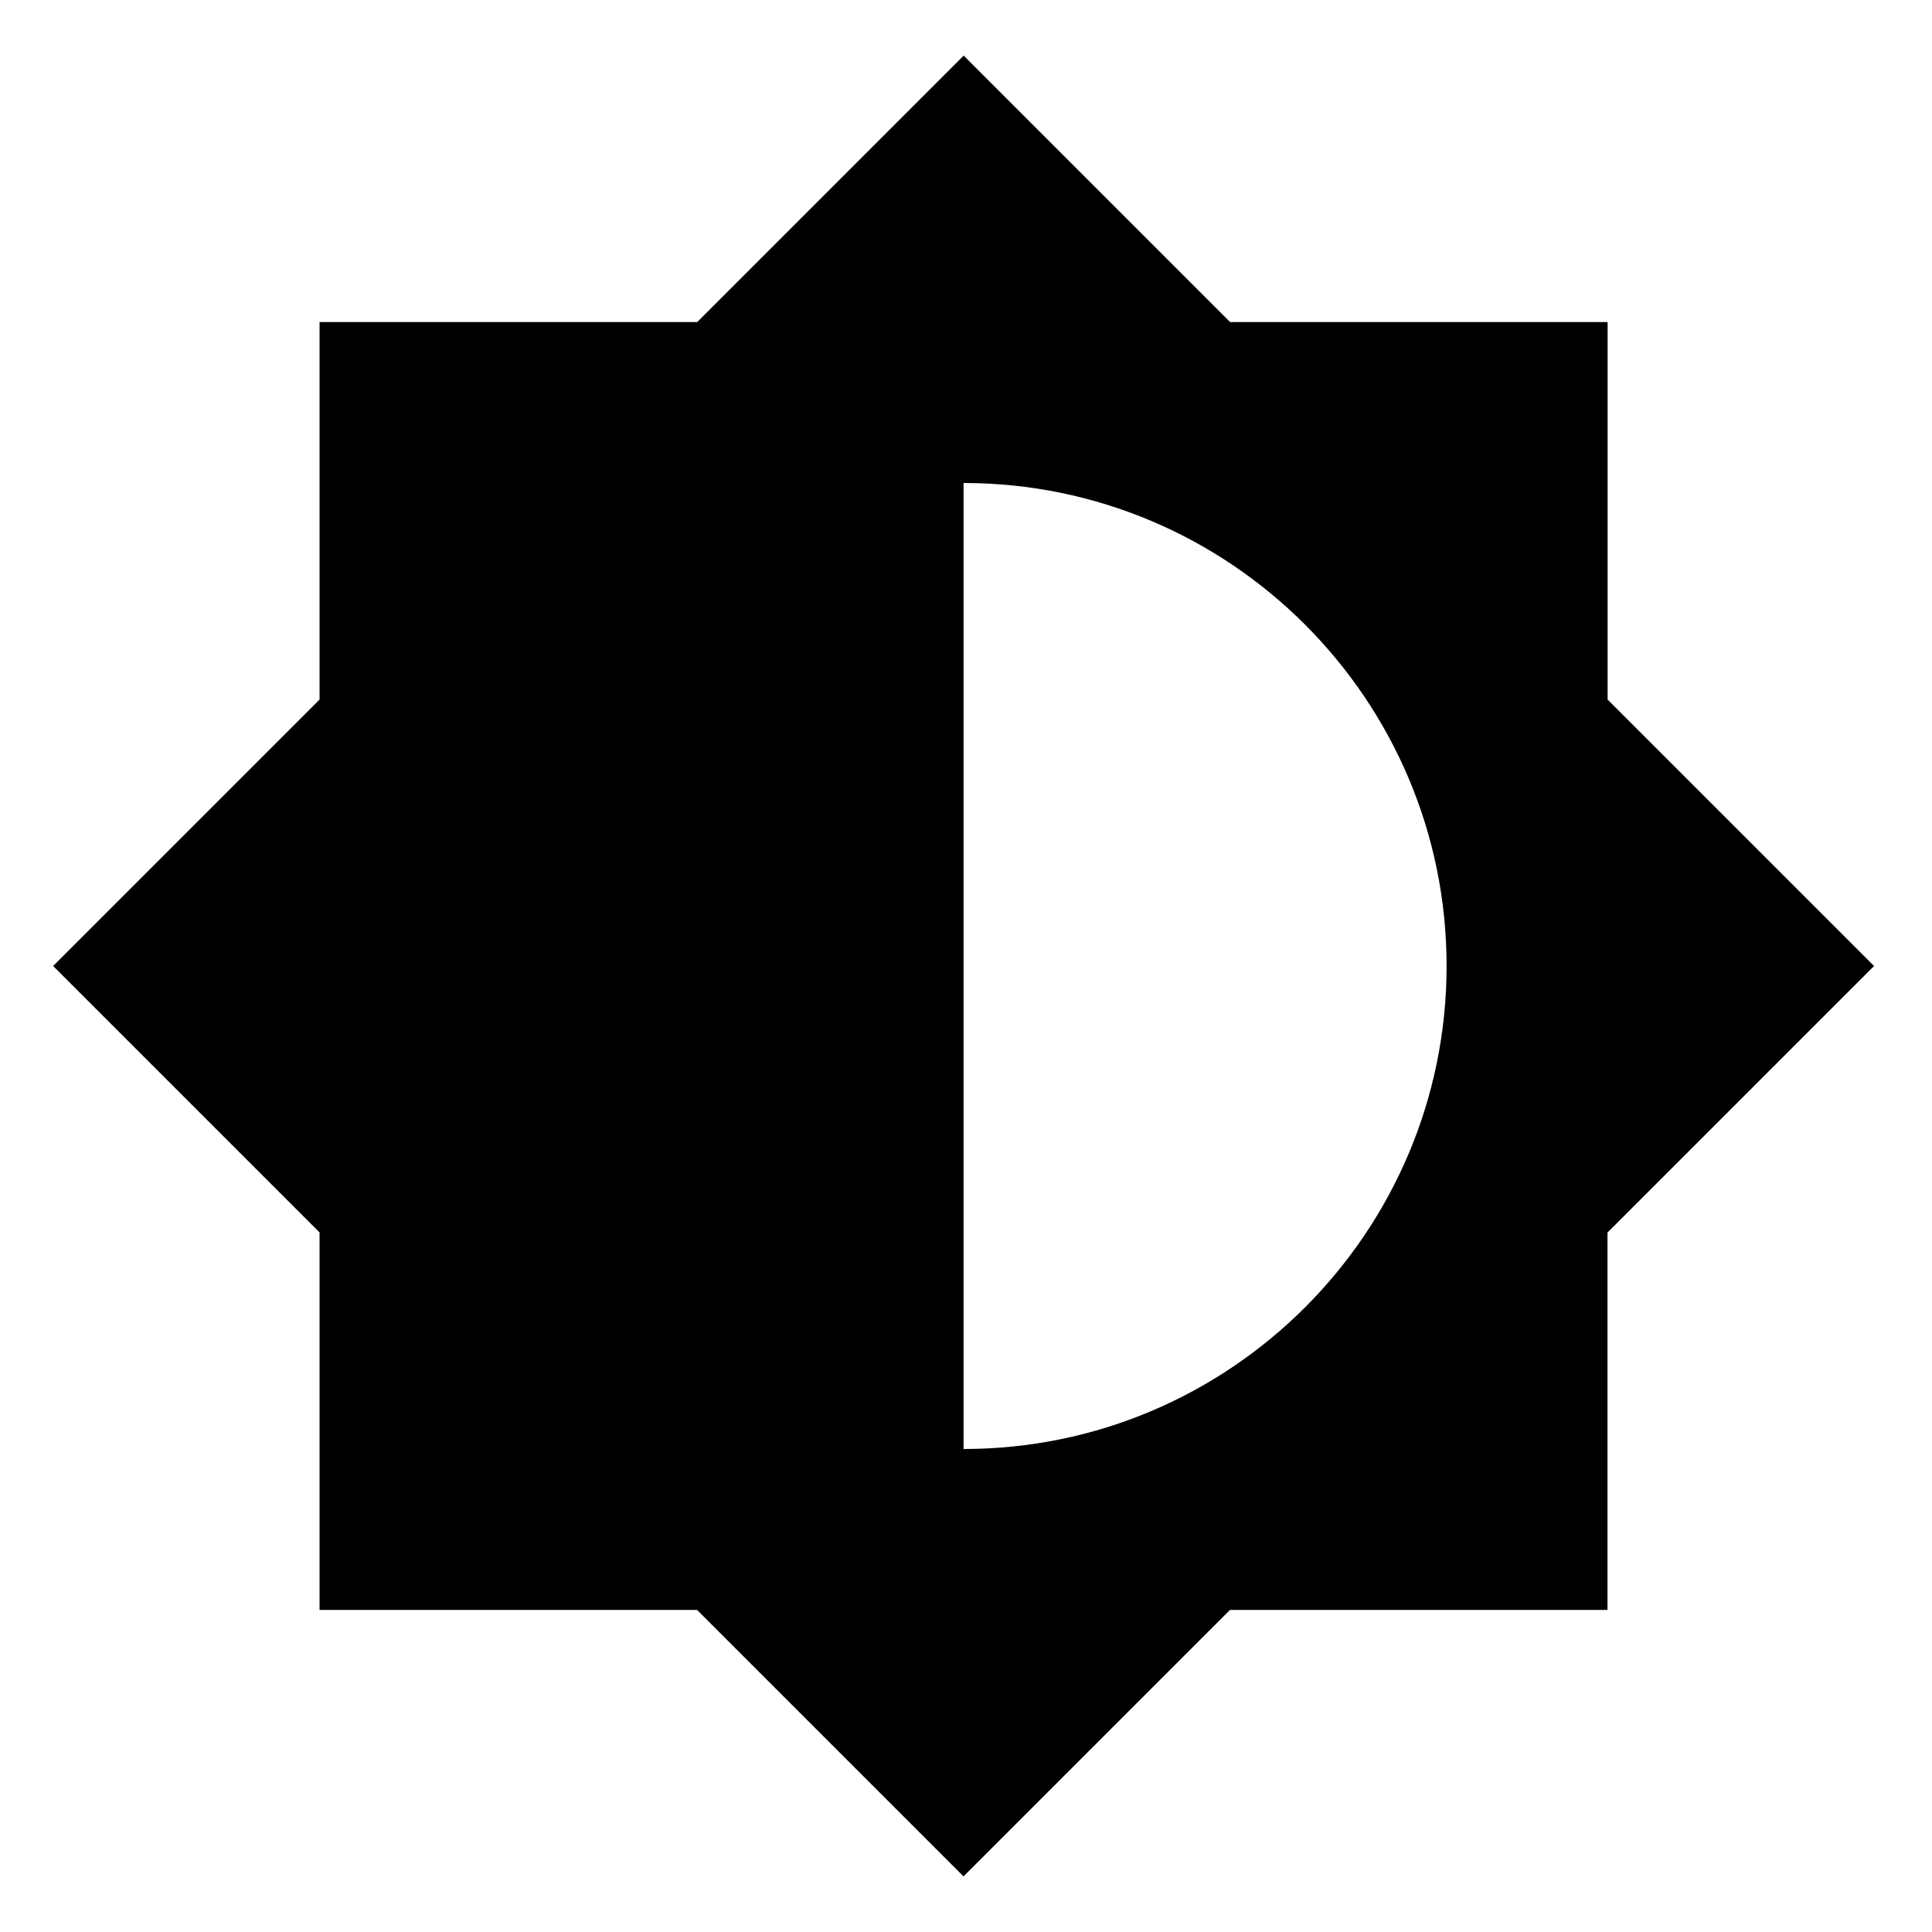 <?xml version="1.0" encoding="UTF-8" standalone="no"?>
<!-- Created with Inkscape (http://www.inkscape.org/) -->

<svg
   xmlns:dc="http://purl.org/dc/elements/1.1/"
   xmlns:cc="http://creativecommons.org/ns#"
   xmlns:rdf="http://www.w3.org/1999/02/22-rdf-syntax-ns#"
   xmlns:svg="http://www.w3.org/2000/svg"
   xmlns="http://www.w3.org/2000/svg"
   xmlns:sodipodi="http://sodipodi.sourceforge.net/DTD/sodipodi-0.dtd"
   xmlns:inkscape="http://www.inkscape.org/namespaces/inkscape"
   width="32"
   height="32"
   id="svg2"
   version="1.1"
   inkscape:version="0.48.5 r10040"
   sodipodi:docname="actionBrightness.svg"
   inkscape:export-filename="actionBrightness.png"
   inkscape:export-xdpi="90"
   inkscape:export-ydpi="90">
  <defs
     id="defs4" />
  <sodipodi:namedview
     id="base"
     pagecolor="#ffffff"
     bordercolor="#666666"
     borderopacity="1.0"
     inkscape:pageopacity="1"
     inkscape:pageshadow="2"
     inkscape:zoom="16"
     inkscape:cx="-1.614573"
     inkscape:cy="9.7325956"
     inkscape:document-units="px"
     inkscape:current-layer="layer1"
     showgrid="false"
     inkscape:window-width="2560"
     inkscape:window-height="1364"
     inkscape:window-x="-9"
     inkscape:window-y="-9"
     inkscape:window-maximized="1" />
  <g
     inkscape:label="Layer 1"
     inkscape:groupmode="layer"
     id="layer1"
     transform="translate(0,-1020.362)">
    <path
       d="m -0.04,1020.362 h 32 v 32 h -32 z"
       id="path5998"
       inkscape:connector-curvature="0"
       style="fill:none" />
    <path
       d="m 26.627,1040.775 4.413,-4.413 -4.413,-4.413 v -6.253 h -6.253 l -4.413,-4.413 -4.413,4.413 H 5.293 v 6.253 l -4.413,4.413 4.413,4.413 v 6.253 h 6.253 l 4.413,4.413 4.413,-4.413 h 6.253 v -6.253 z M 15.96,1044.362 v -16 c 4.413,0 8,3.587 8,8 0,4.413 -3.587,8 -8,8 z"
       id="path6"
       inkscape:connector-curvature="0"
       style="fill:#000000;fill-opacity:1;stroke:none" />
  </g>
</svg>
